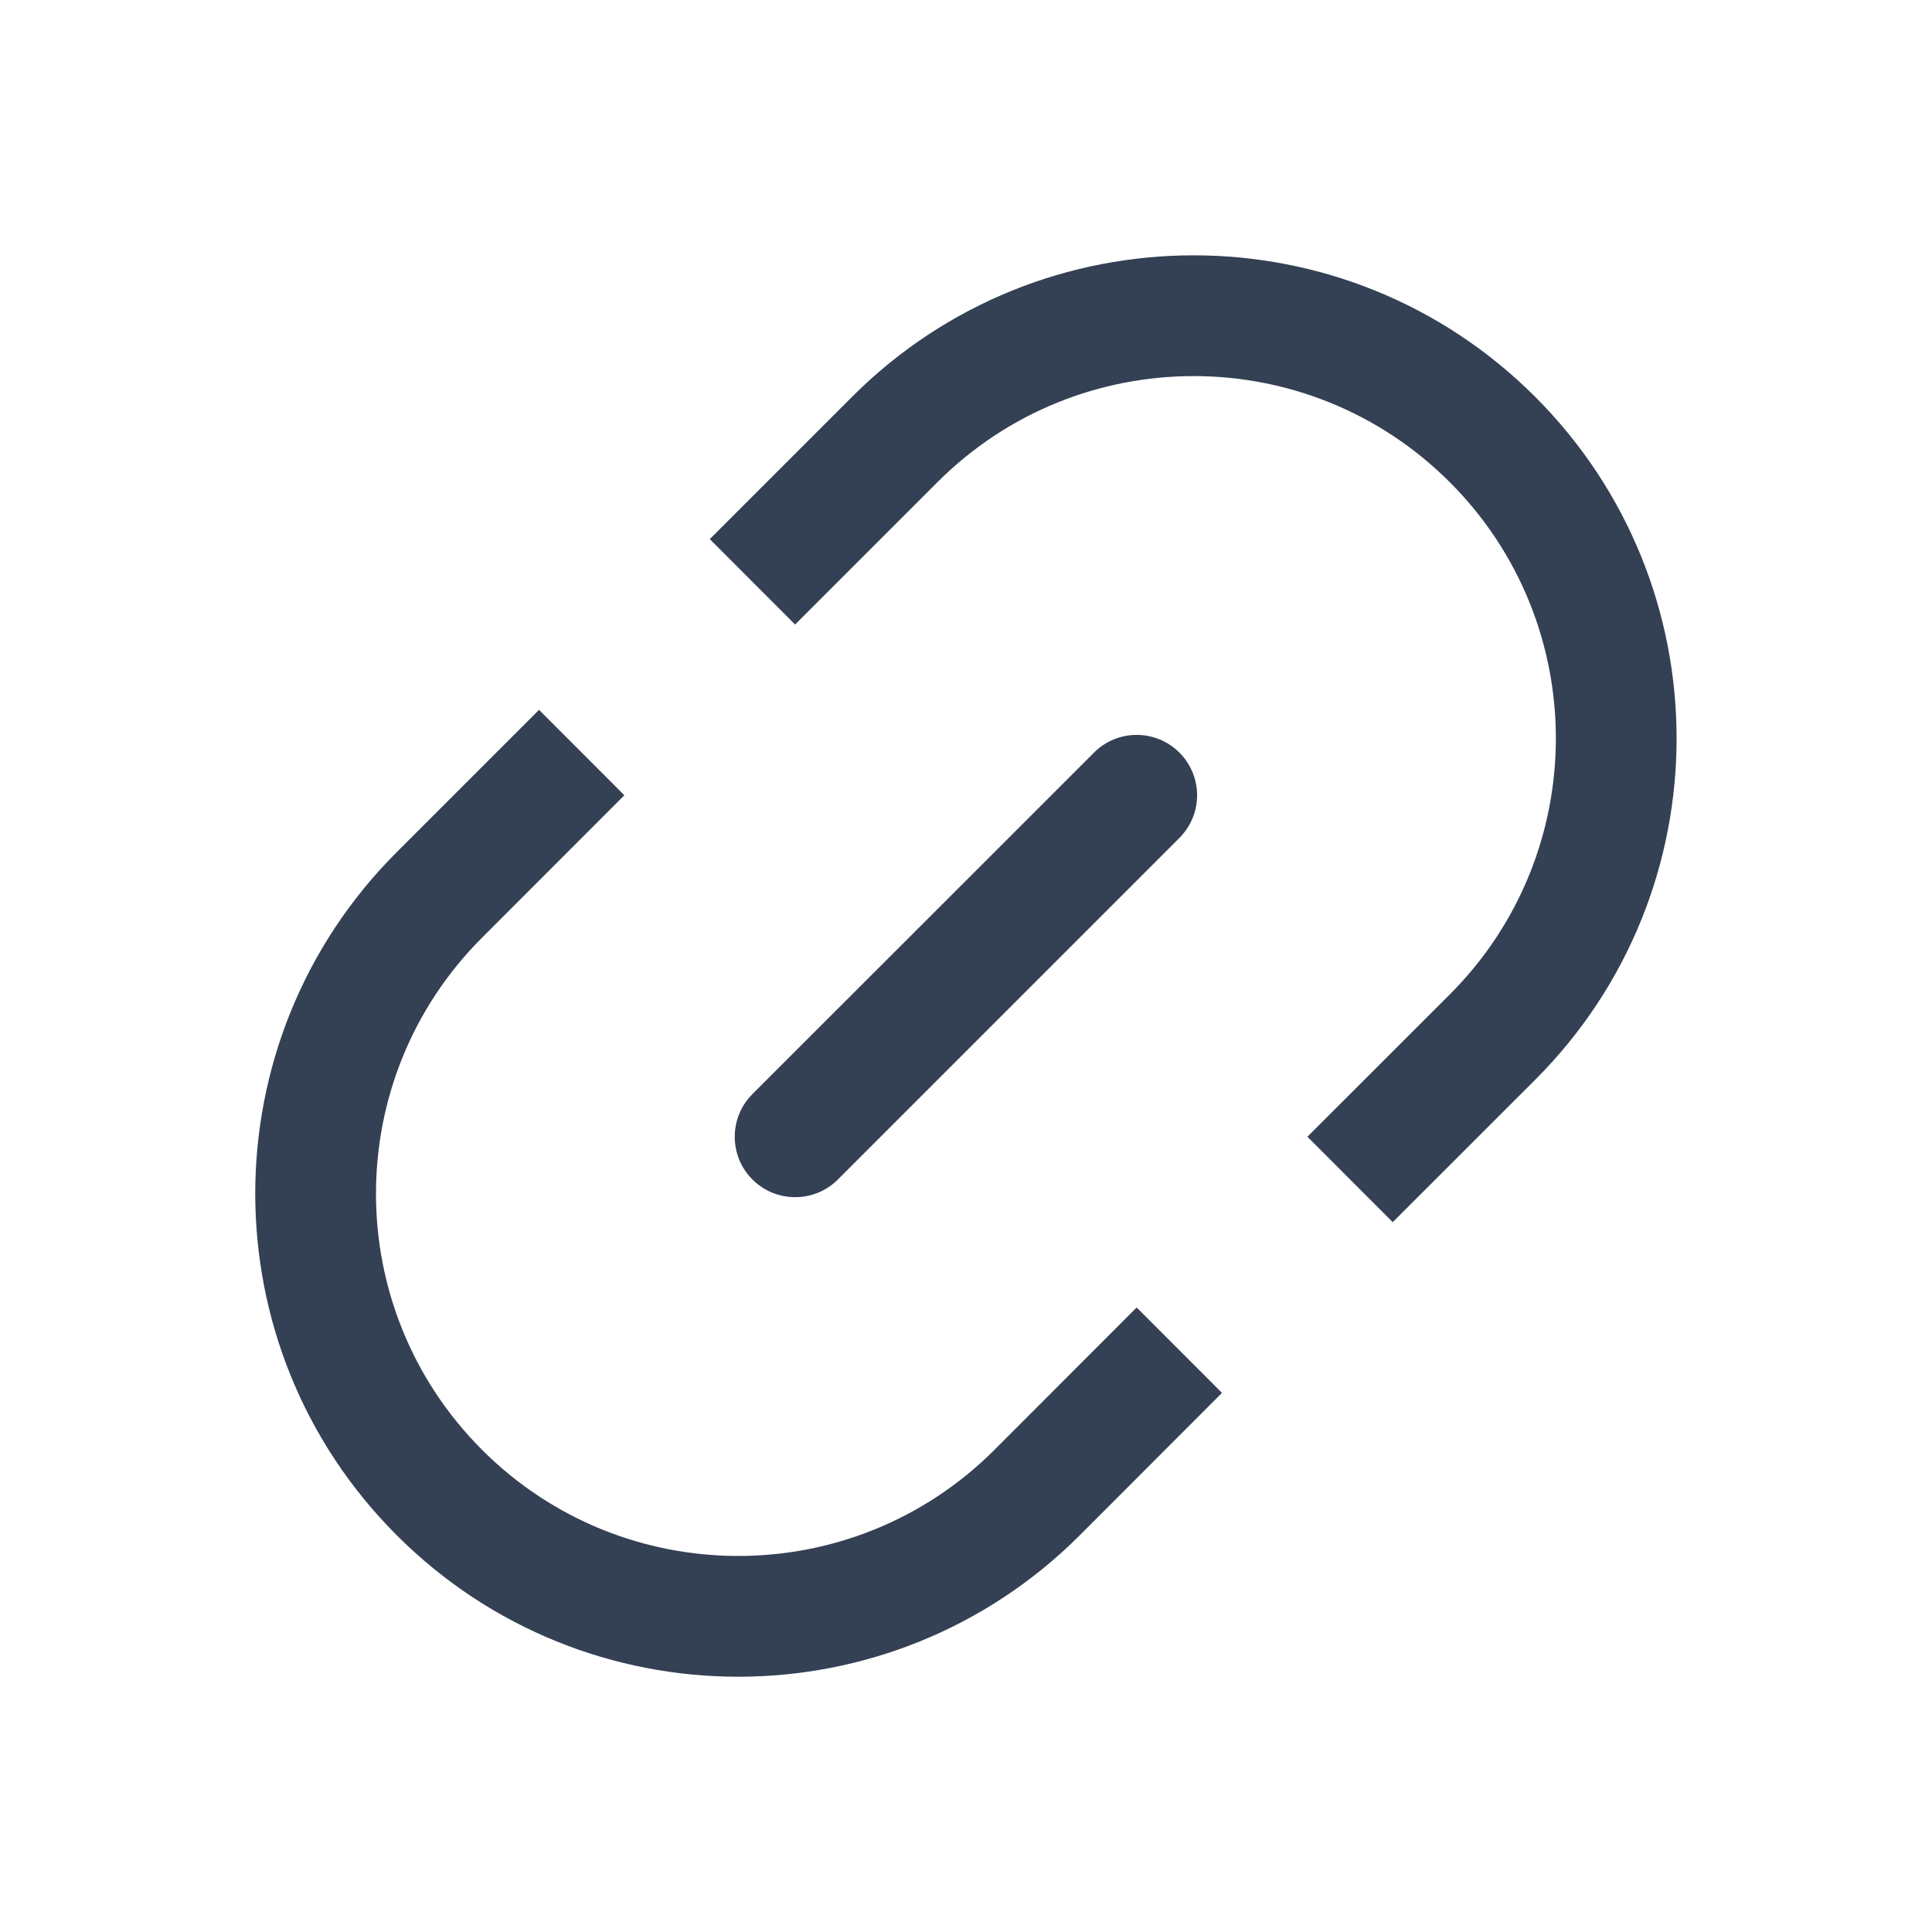<svg width="24" height="24" viewBox="0 0 24 24" fill="none" xmlns="http://www.w3.org/2000/svg">
<path d="M7.756 9.879L5.989 11.647C4.231 13.404 4.231 16.253 5.989 18.011C7.746 19.768 10.596 19.768 12.353 18.011L14.12 16.242L15.18 17.303L13.414 19.071C11.07 21.415 7.271 21.415 4.928 19.071C2.585 16.728 2.585 12.929 4.928 10.586L6.696 8.818L7.756 9.879ZM10.585 4.929C12.928 2.586 16.727 2.586 19.07 4.929C21.413 7.272 21.413 11.071 19.07 13.414L17.301 15.182L16.241 14.121L18.009 12.354C19.767 10.596 19.767 7.747 18.009 5.989C16.252 4.233 13.403 4.233 11.646 5.989L9.877 7.758L8.817 6.697L10.585 4.929ZM13.59 9.349C13.883 9.056 14.358 9.056 14.651 9.349C14.944 9.642 14.944 10.116 14.651 10.409L10.409 14.652C10.116 14.945 9.64 14.945 9.347 14.652C9.054 14.36 9.054 13.884 9.347 13.591L13.59 9.349Z" fill="#344054"/>
</svg>
